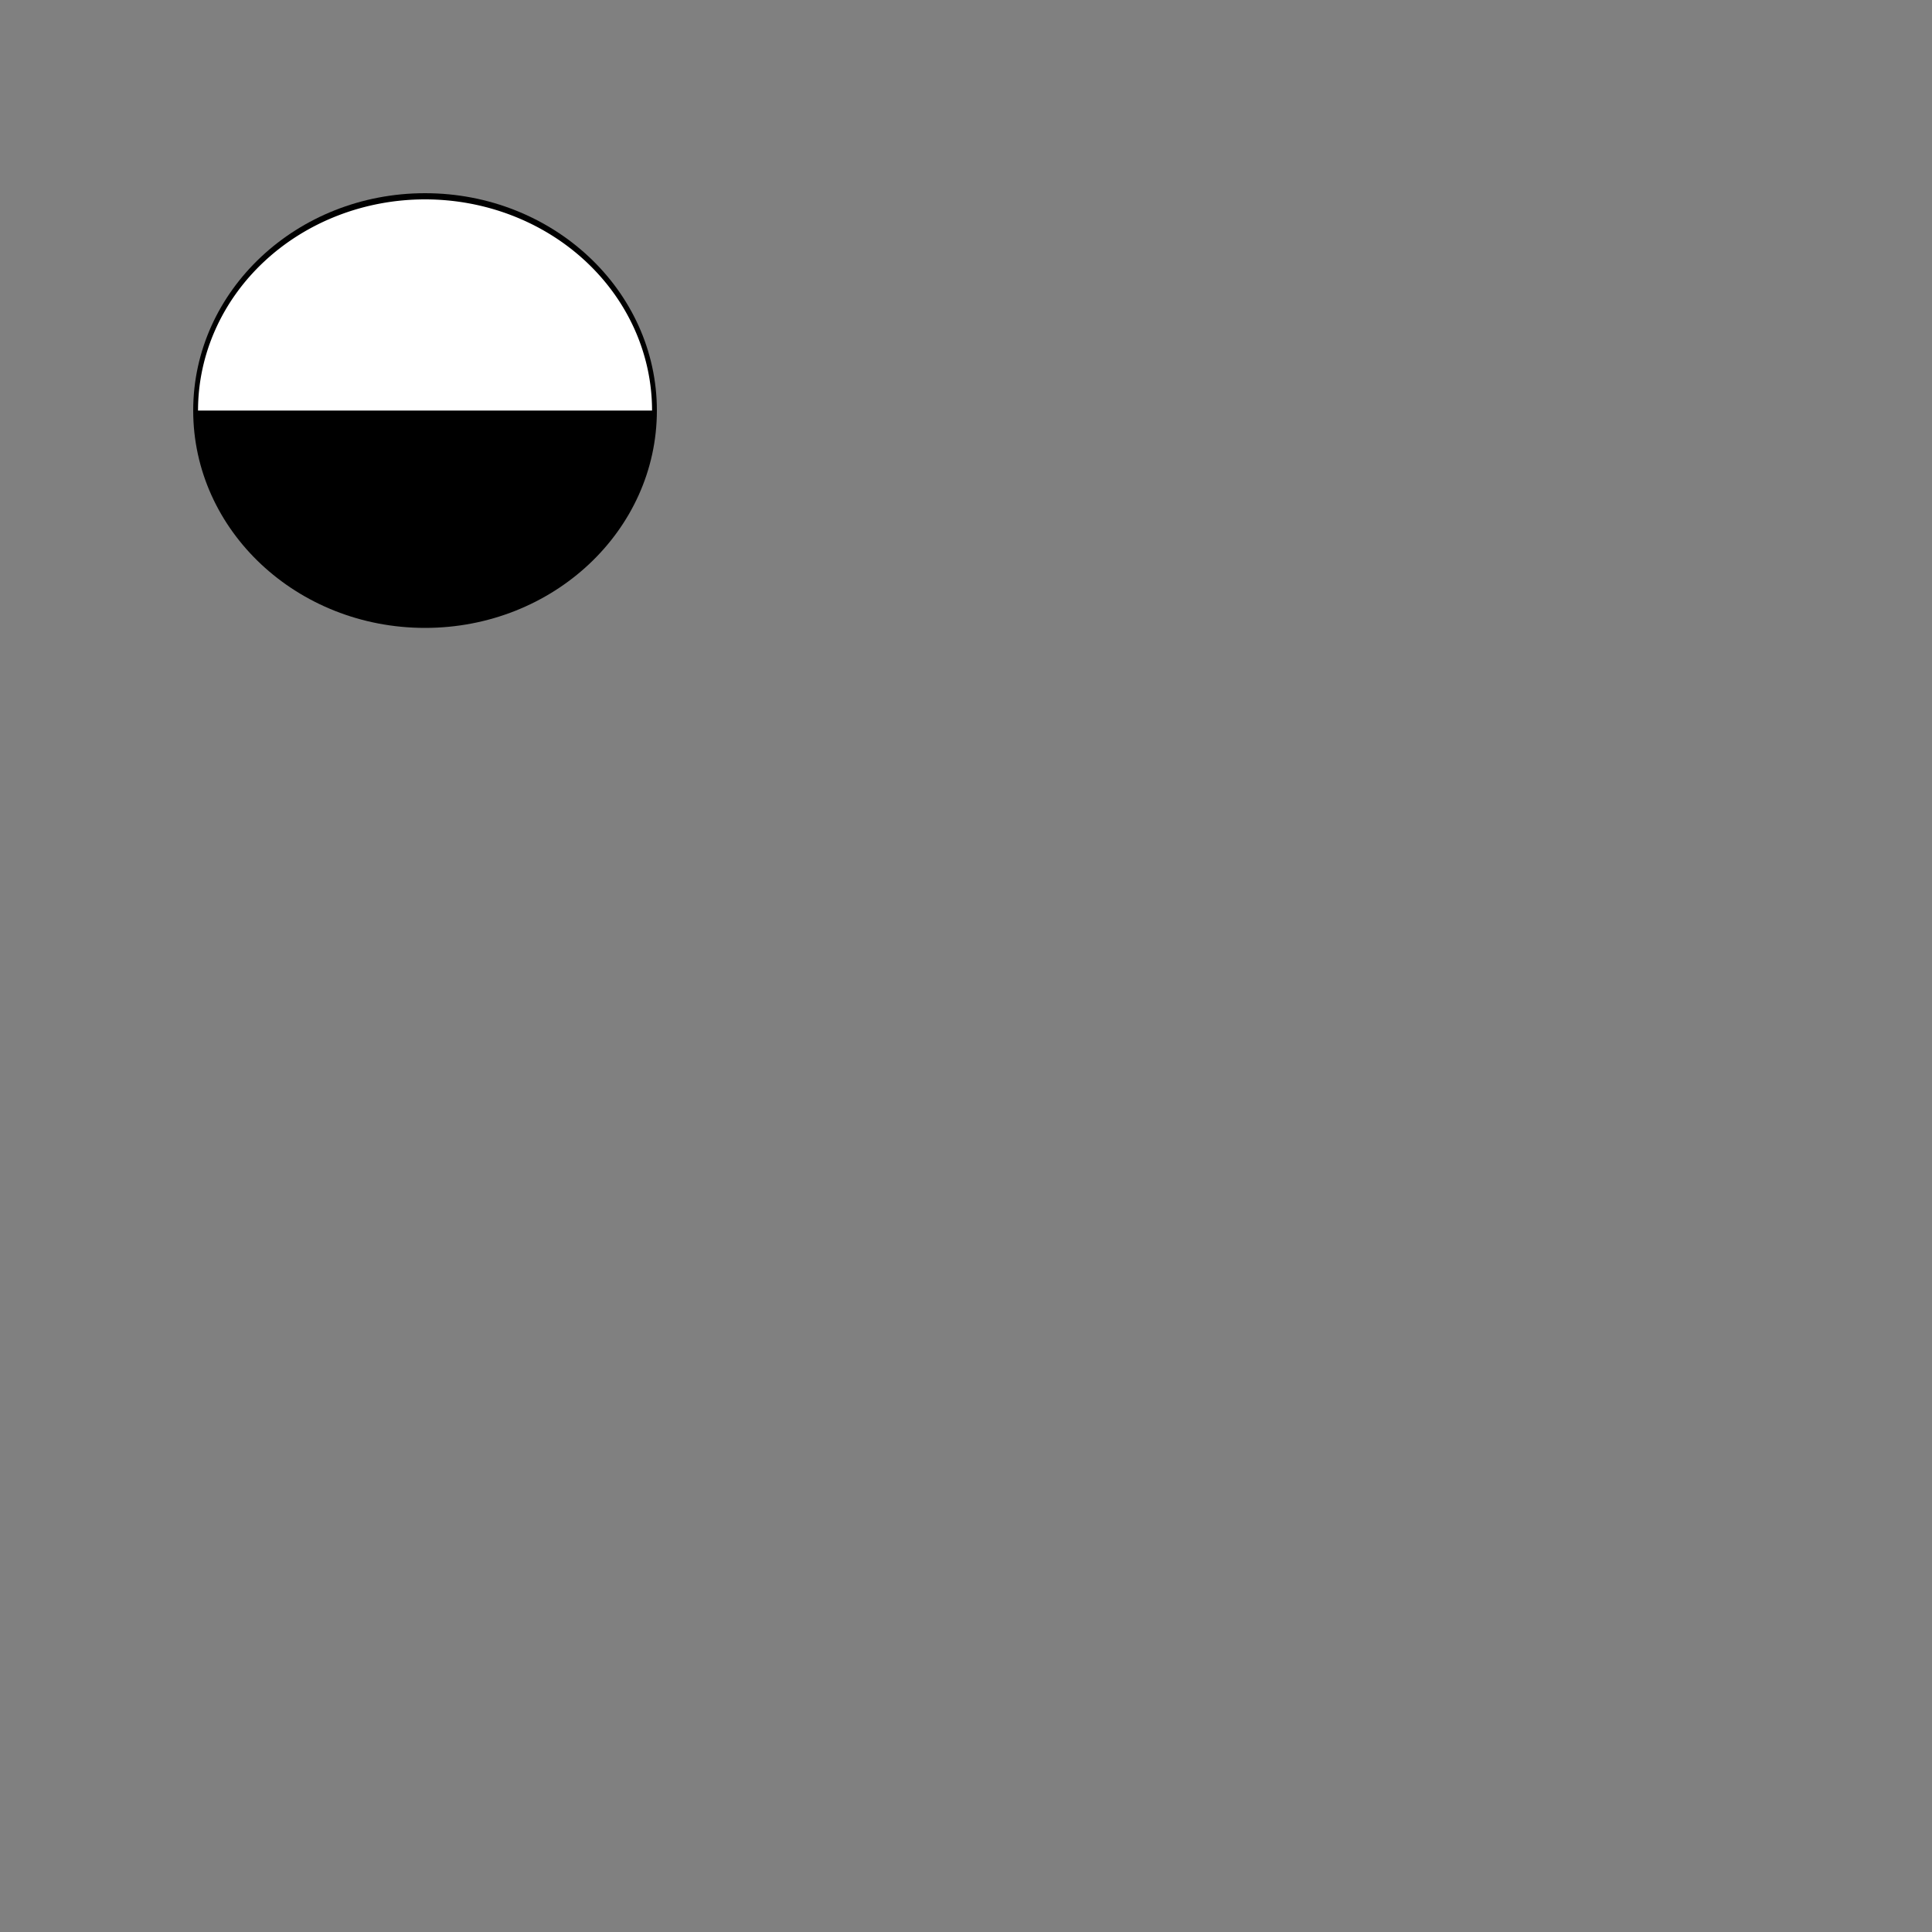 <svg xmlns="http://www.w3.org/2000/svg" version="1.1" xmlns:xlink="http://www.w3.org/1999/xlink"
    xmlns:toolbox="tag:scheidt-bachmann-st.com,2021:hs" viewBox="0 0 200 200">
    <rect x="0" y="0" width="200" height="200" fill="#808080" stroke="none"/>
    <defs>
        <!-- Selbst gemessen -->
        <g class="HlSvSys" id="HpVr" >
            <ellipse rx="24" ry="22.5" cx="24" cy="22.5"/>
            <toolbox:anchor id="mastAnkerTop" x="24" y="0" />
            <toolbox:anchor id="mastAnkerBottom" x="24" y="45"/>
            <toolbox:rectbound x="0" y="0" width="48" height="45" />
        </g>

        <!-- Selbst gemessen -->
        <g class="HlSvSys" id="Hp">
            <ellipse rx="24" ry="22.5" cx="24" cy="22.5"/>>
            <path d="M0.5,22.5 a21.5,20 0, 0, 0, 47, 0" fill="white" />
            <toolbox:anchor id="mastAnkerTop" x="24" y="0" />
            <toolbox:anchor id="mastAnkerBottom" x="24" y="45"/>
            <toolbox:rectbound x="0" y="0" width="48" height="45" />
        </g>

        <!-- Selbst gemessen -->
        <g class="HlSvSys" id="Vr">
            <ellipse rx="24" ry="22.5" cx="24" cy="22.5"/>
            <path d="M 0.5,22.5 a 21.5, 20, 0, 0, 1, 47, 0" fill="white" />
            <toolbox:anchor id="mastAnkerTop" x="24" y="0" />
            <toolbox:anchor id="mastAnkerBottom" x="24" y="45"/>
            <toolbox:rectbound x="0" y="0" width="48" height="45" />
        </g>
    </defs>

    <g width="100" height="100" transform="translate(20,20)">
        <use xlink:href="#Vr" />
    </g>
</svg>